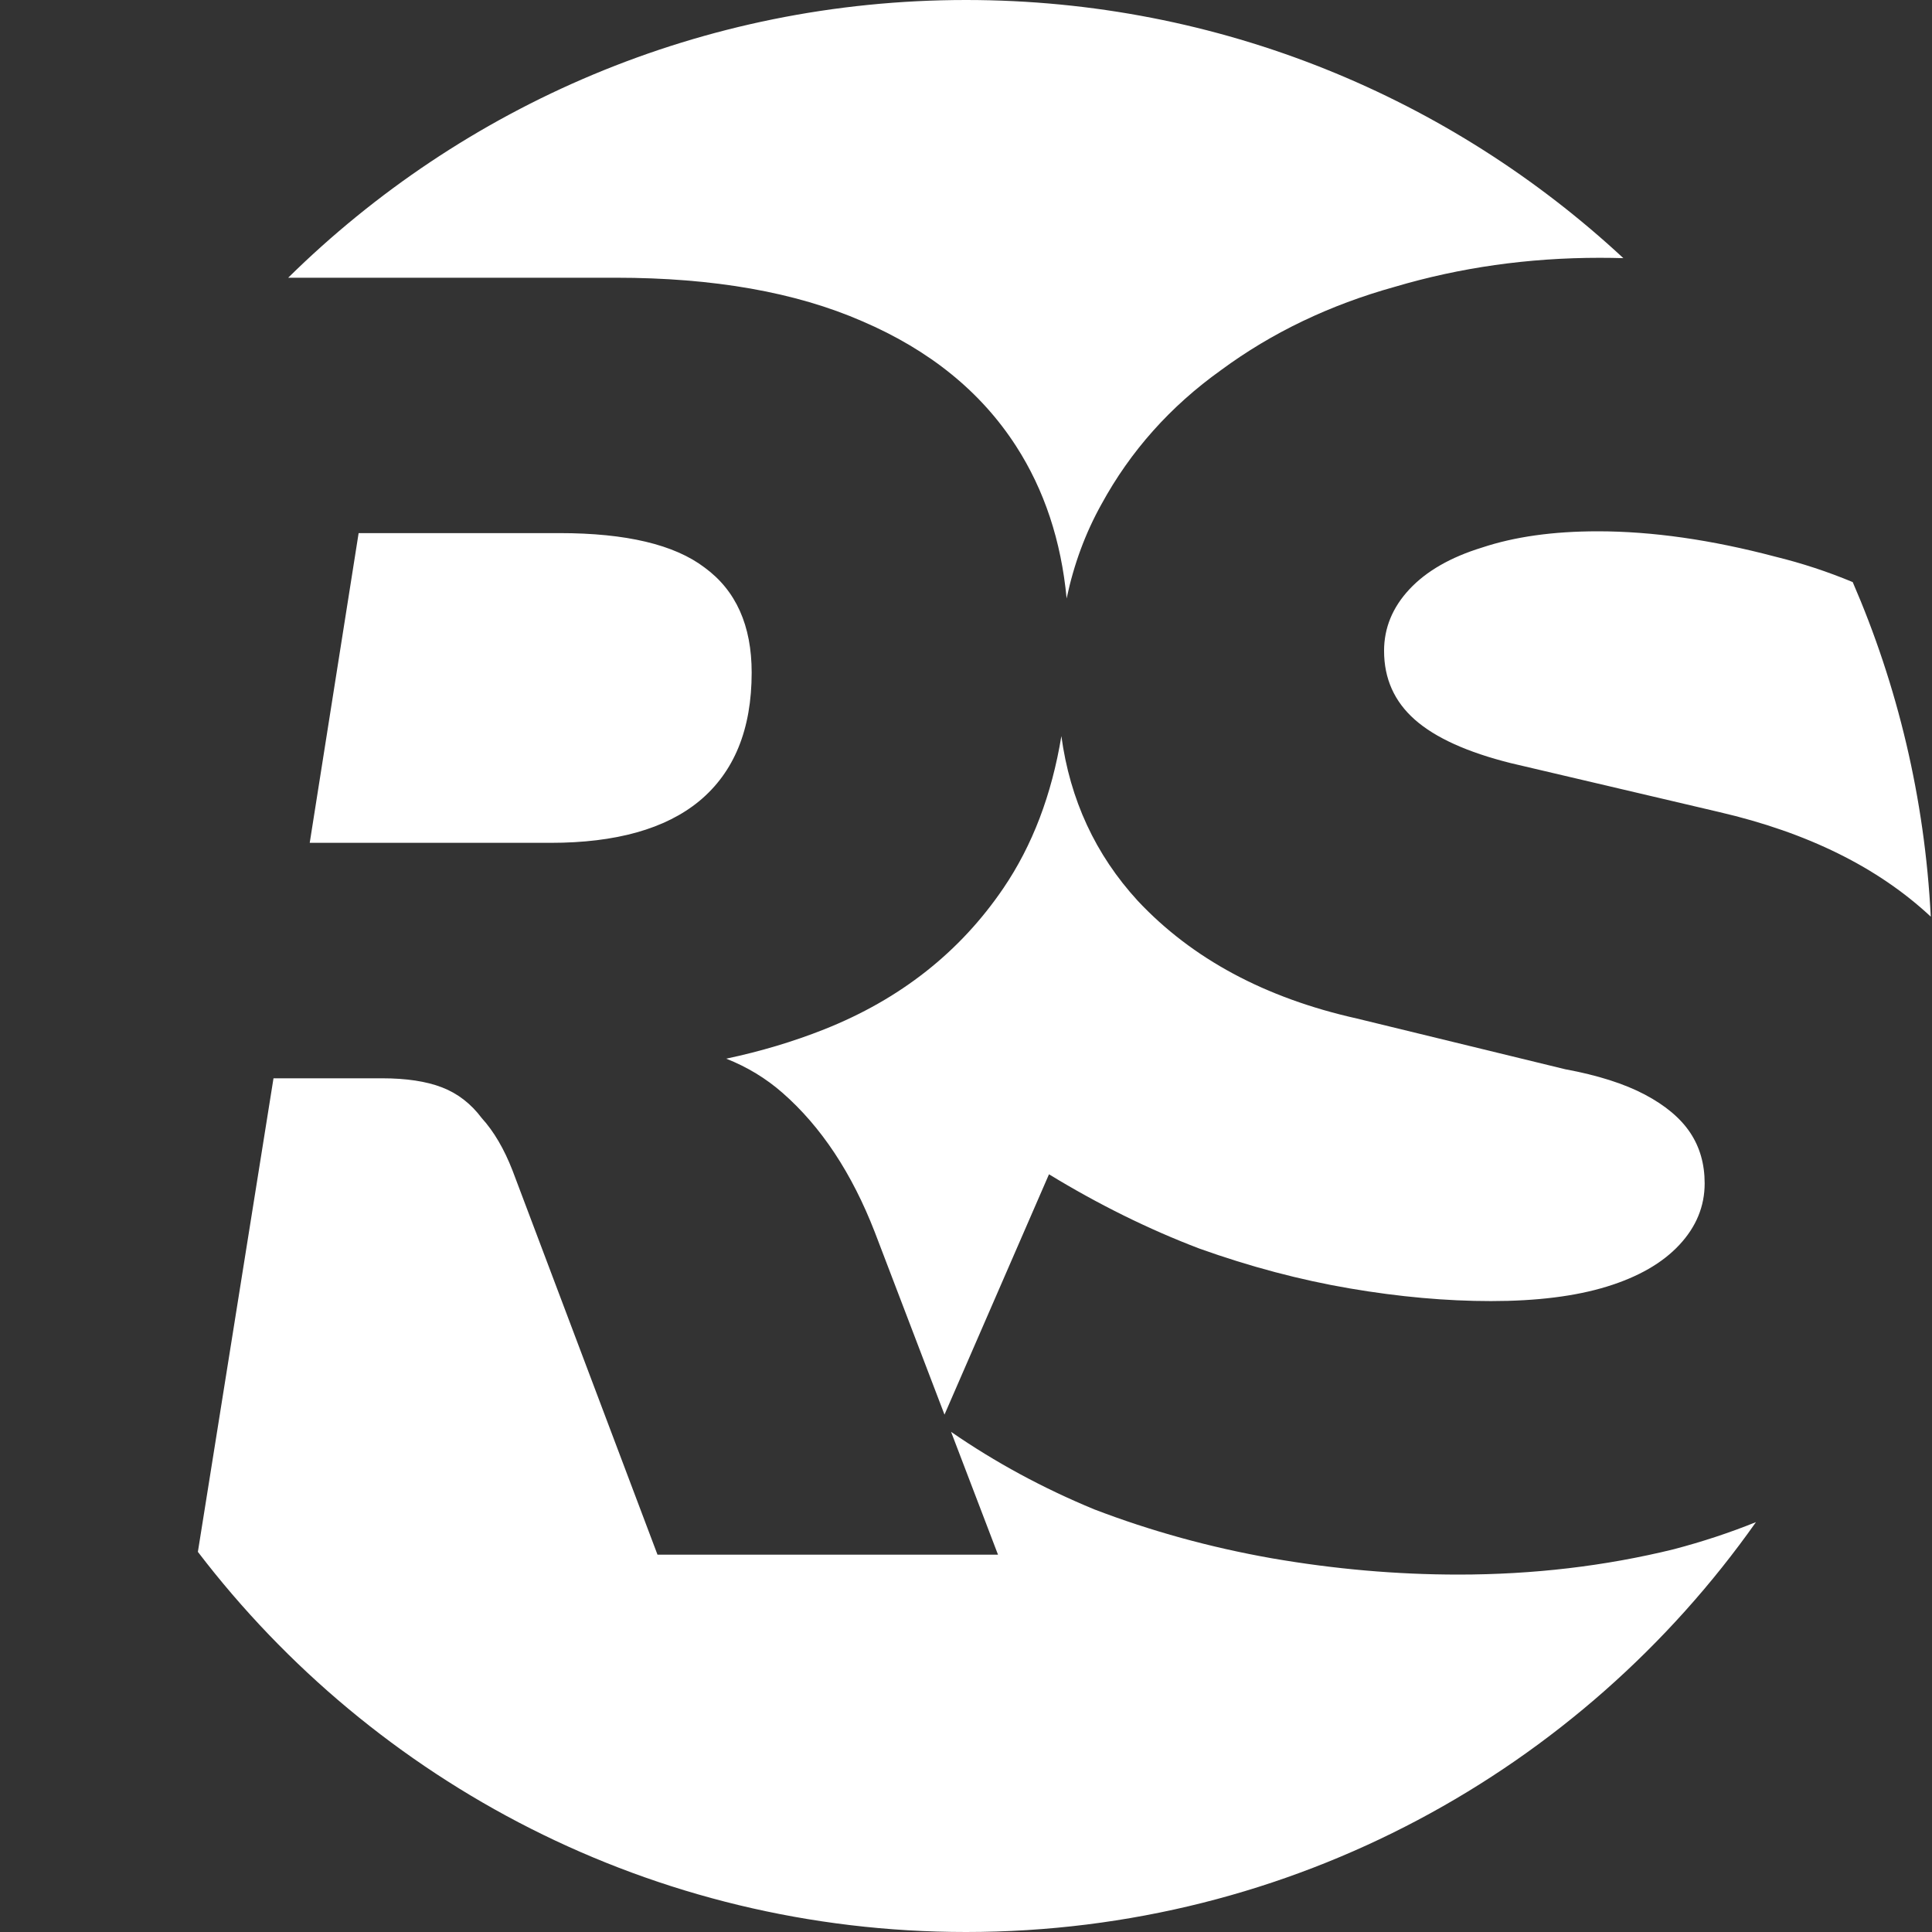 <svg width="128" height="128" viewBox="0 0 128 128" fill="none" xmlns="http://www.w3.org/2000/svg">
<rect x="0" y="0" width="128" height="128" fill="#333333" stroke="none"/>
<path fill-rule="evenodd" clip-rule="evenodd" d="M116.337 100.844C114.615 101.54 112.802 102.139 110.898 102.64C106.338 103.76 101.578 104.32 96.618 104.32C92.538 104.32 88.418 103.96 84.258 103.24C80.178 102.52 76.258 101.44 72.498 100C69.097 98.595 65.934 96.883 63.011 94.863L66.12 103H43.56L33.96 77.56C33.4 76.12 32.72 74.96 31.92 74.08C31.2 73.12 30.32 72.44 29.28 72.04C28.24 71.64 26.92 71.44 25.32 71.44H18.12L13.11 102.815C24.804 118.124 43.248 128 64 128C85.629 128 104.752 117.271 116.337 100.844ZM62.575 93.722L57.96 81.64C56.44 77.72 54.4 74.64 51.84 72.4C50.745 71.441 49.503 70.688 48.114 70.14C50.395 69.657 52.556 69.011 54.6 68.2C59.64 66.2 63.6 63.08 66.48 58.84C68.399 56.016 69.678 52.658 70.319 48.769C70.891 52.988 72.578 56.625 75.378 59.68C78.978 63.52 83.818 66.12 89.898 67.48L103.698 70.84C105.858 71.24 107.618 71.8 108.978 72.52C110.338 73.24 111.338 74.08 111.978 75.04C112.618 76 112.938 77.12 112.938 78.4C112.938 79.92 112.378 81.28 111.258 82.48C110.138 83.68 108.538 84.6 106.458 85.24C104.378 85.88 101.818 86.2 98.778 86.2C95.818 86.2 92.698 85.92 89.418 85.36C86.138 84.8 82.818 83.92 79.458 82.72C76.098 81.44 72.778 79.8 69.498 77.8L62.575 93.722ZM70.667 39.649C71.141 37.393 71.912 35.31 72.978 33.4C74.898 29.88 77.538 26.92 80.898 24.52C84.258 22.04 88.098 20.2 92.418 19C96.738 17.72 101.258 17.08 105.978 17.08C106.501 17.08 107.025 17.088 107.551 17.103C96.128 6.49 80.822 0 64 0C46.503 0 30.646 7.021 19.093 18.4H40.8C47.28 18.4 52.72 19.36 57.12 21.28C61.6 23.2 65 25.96 67.32 29.56C69.187 32.457 70.303 35.82 70.667 39.649ZM122.747 38.565C125.716 45.415 127.523 52.887 127.918 60.73C124.422 57.466 119.748 55.156 113.898 53.8L100.098 50.56C97.218 49.84 95.098 48.88 93.738 47.68C92.378 46.48 91.698 44.96 91.698 43.12C91.698 41.6 92.258 40.24 93.378 39.04C94.498 37.84 96.098 36.92 98.178 36.28C100.338 35.56 102.898 35.2 105.858 35.2C109.458 35.2 113.378 35.76 117.618 36.88C119.376 37.311 121.085 37.873 122.747 38.565ZM36.48 55.84H20.52L23.76 35.32H37.08C41.48 35.32 44.68 36.08 46.68 37.6C48.76 39.12 49.8 41.44 49.8 44.56C49.8 48.32 48.64 51.16 46.32 53.08C44.08 54.92 40.8 55.84 36.48 55.84Z" fill="white"/>
</svg>
